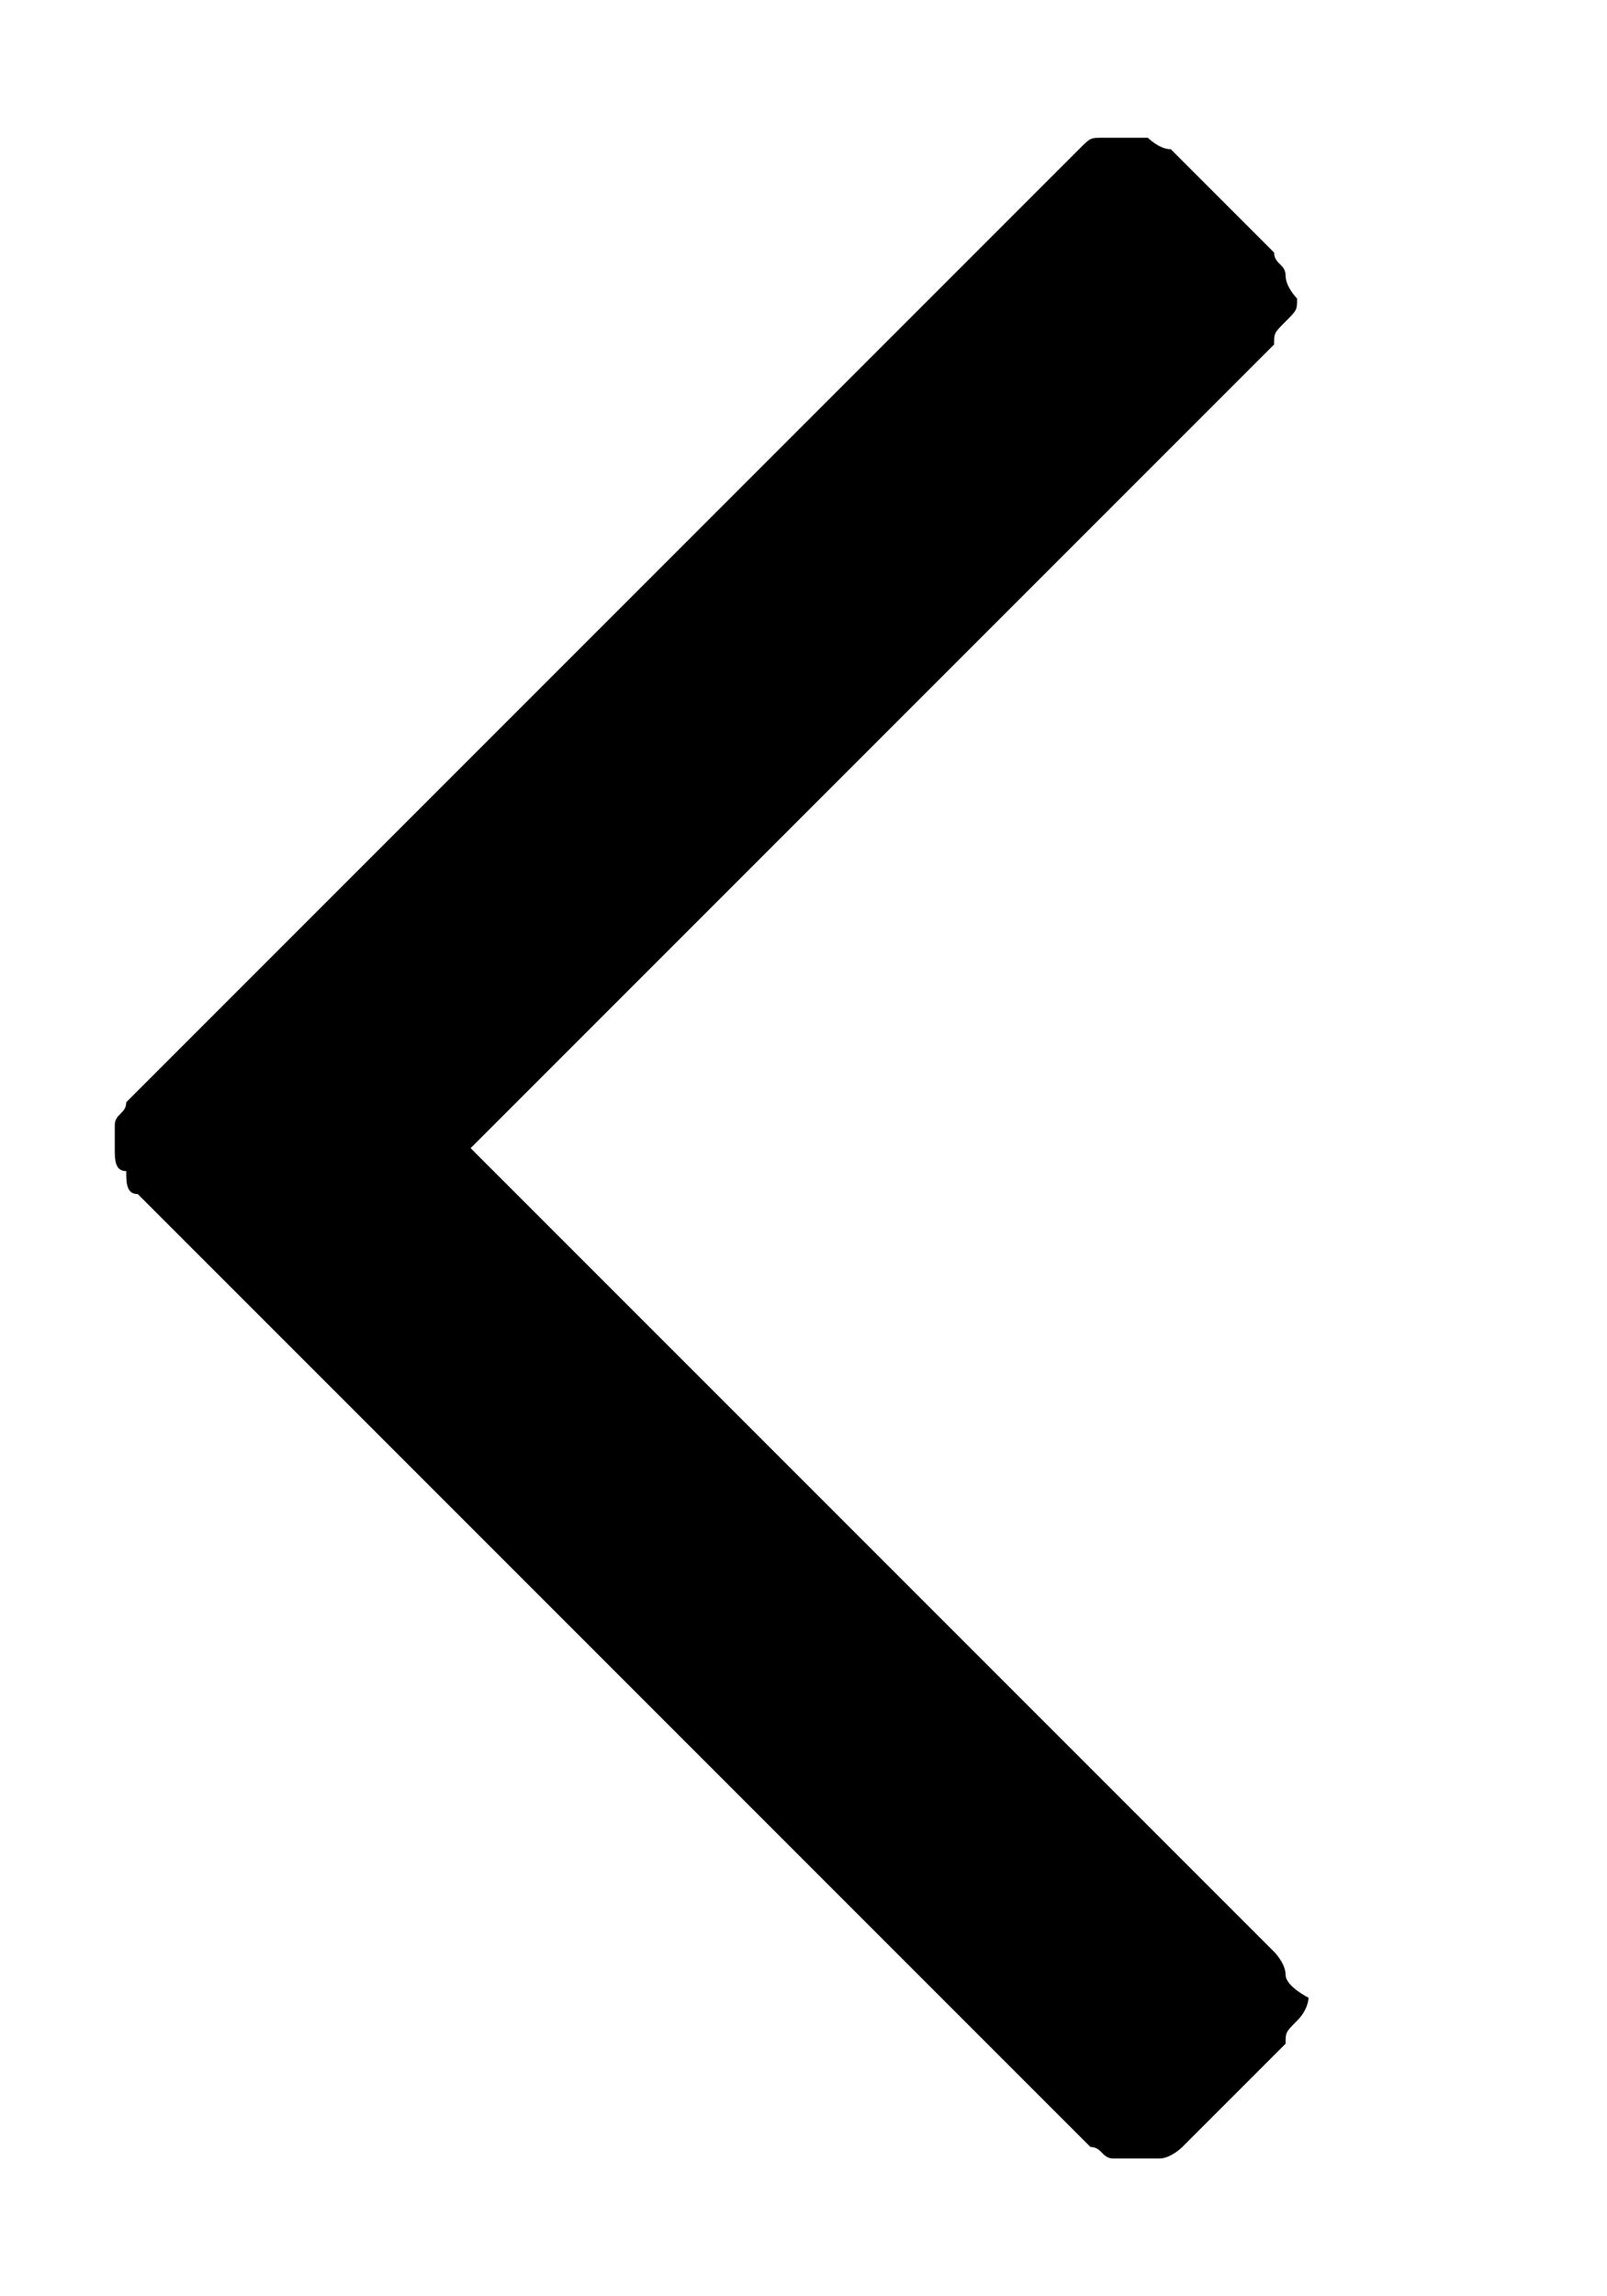 <svg xmlns="http://www.w3.org/2000/svg" class="de-Icon de-MenuList-icon" width="14" height="20" viewBox="0 0 14 20" role="presentation">
  <path d="M13,10c0,0.1,0,0.1,0,0.2c0,0.1-0.1,0.1-0.1,0.2l-8.3,8.3c-0.1,0.1-0.1,0.1-0.2,0.1s-0.1,0-0.2,0c-0.1,0-0.2,0-0.2,0
    s-0.1-0.1-0.2-0.1l-0.9-0.9c0-0.1-0.1-0.1-0.1-0.2s-0.1-0.2-0.1-0.2c0-0.1,0-0.1,0.1-0.2s0.1-0.1,0.1-0.2l7-7l-7-7
    c0,0-0.1-0.1-0.1-0.2S2.6,2.6,2.6,2.6s0-0.1,0.1-0.2s0.1-0.1,0.1-0.2l0.9-0.9c0,0,0.1-0.1,0.2-0.1c0.1,0,0.2,0,0.2,0
    c0.1,0,0.1,0,0.2,0c0.1,0,0.1,0.1,0.2,0.1l8.3,8.3c0.1,0,0.1,0.1,0.1,0.2C13,9.8,13,9.9,13,10C13,10,13,10,13,10z" transform="rotate(180 7 10)"></path>
</svg>